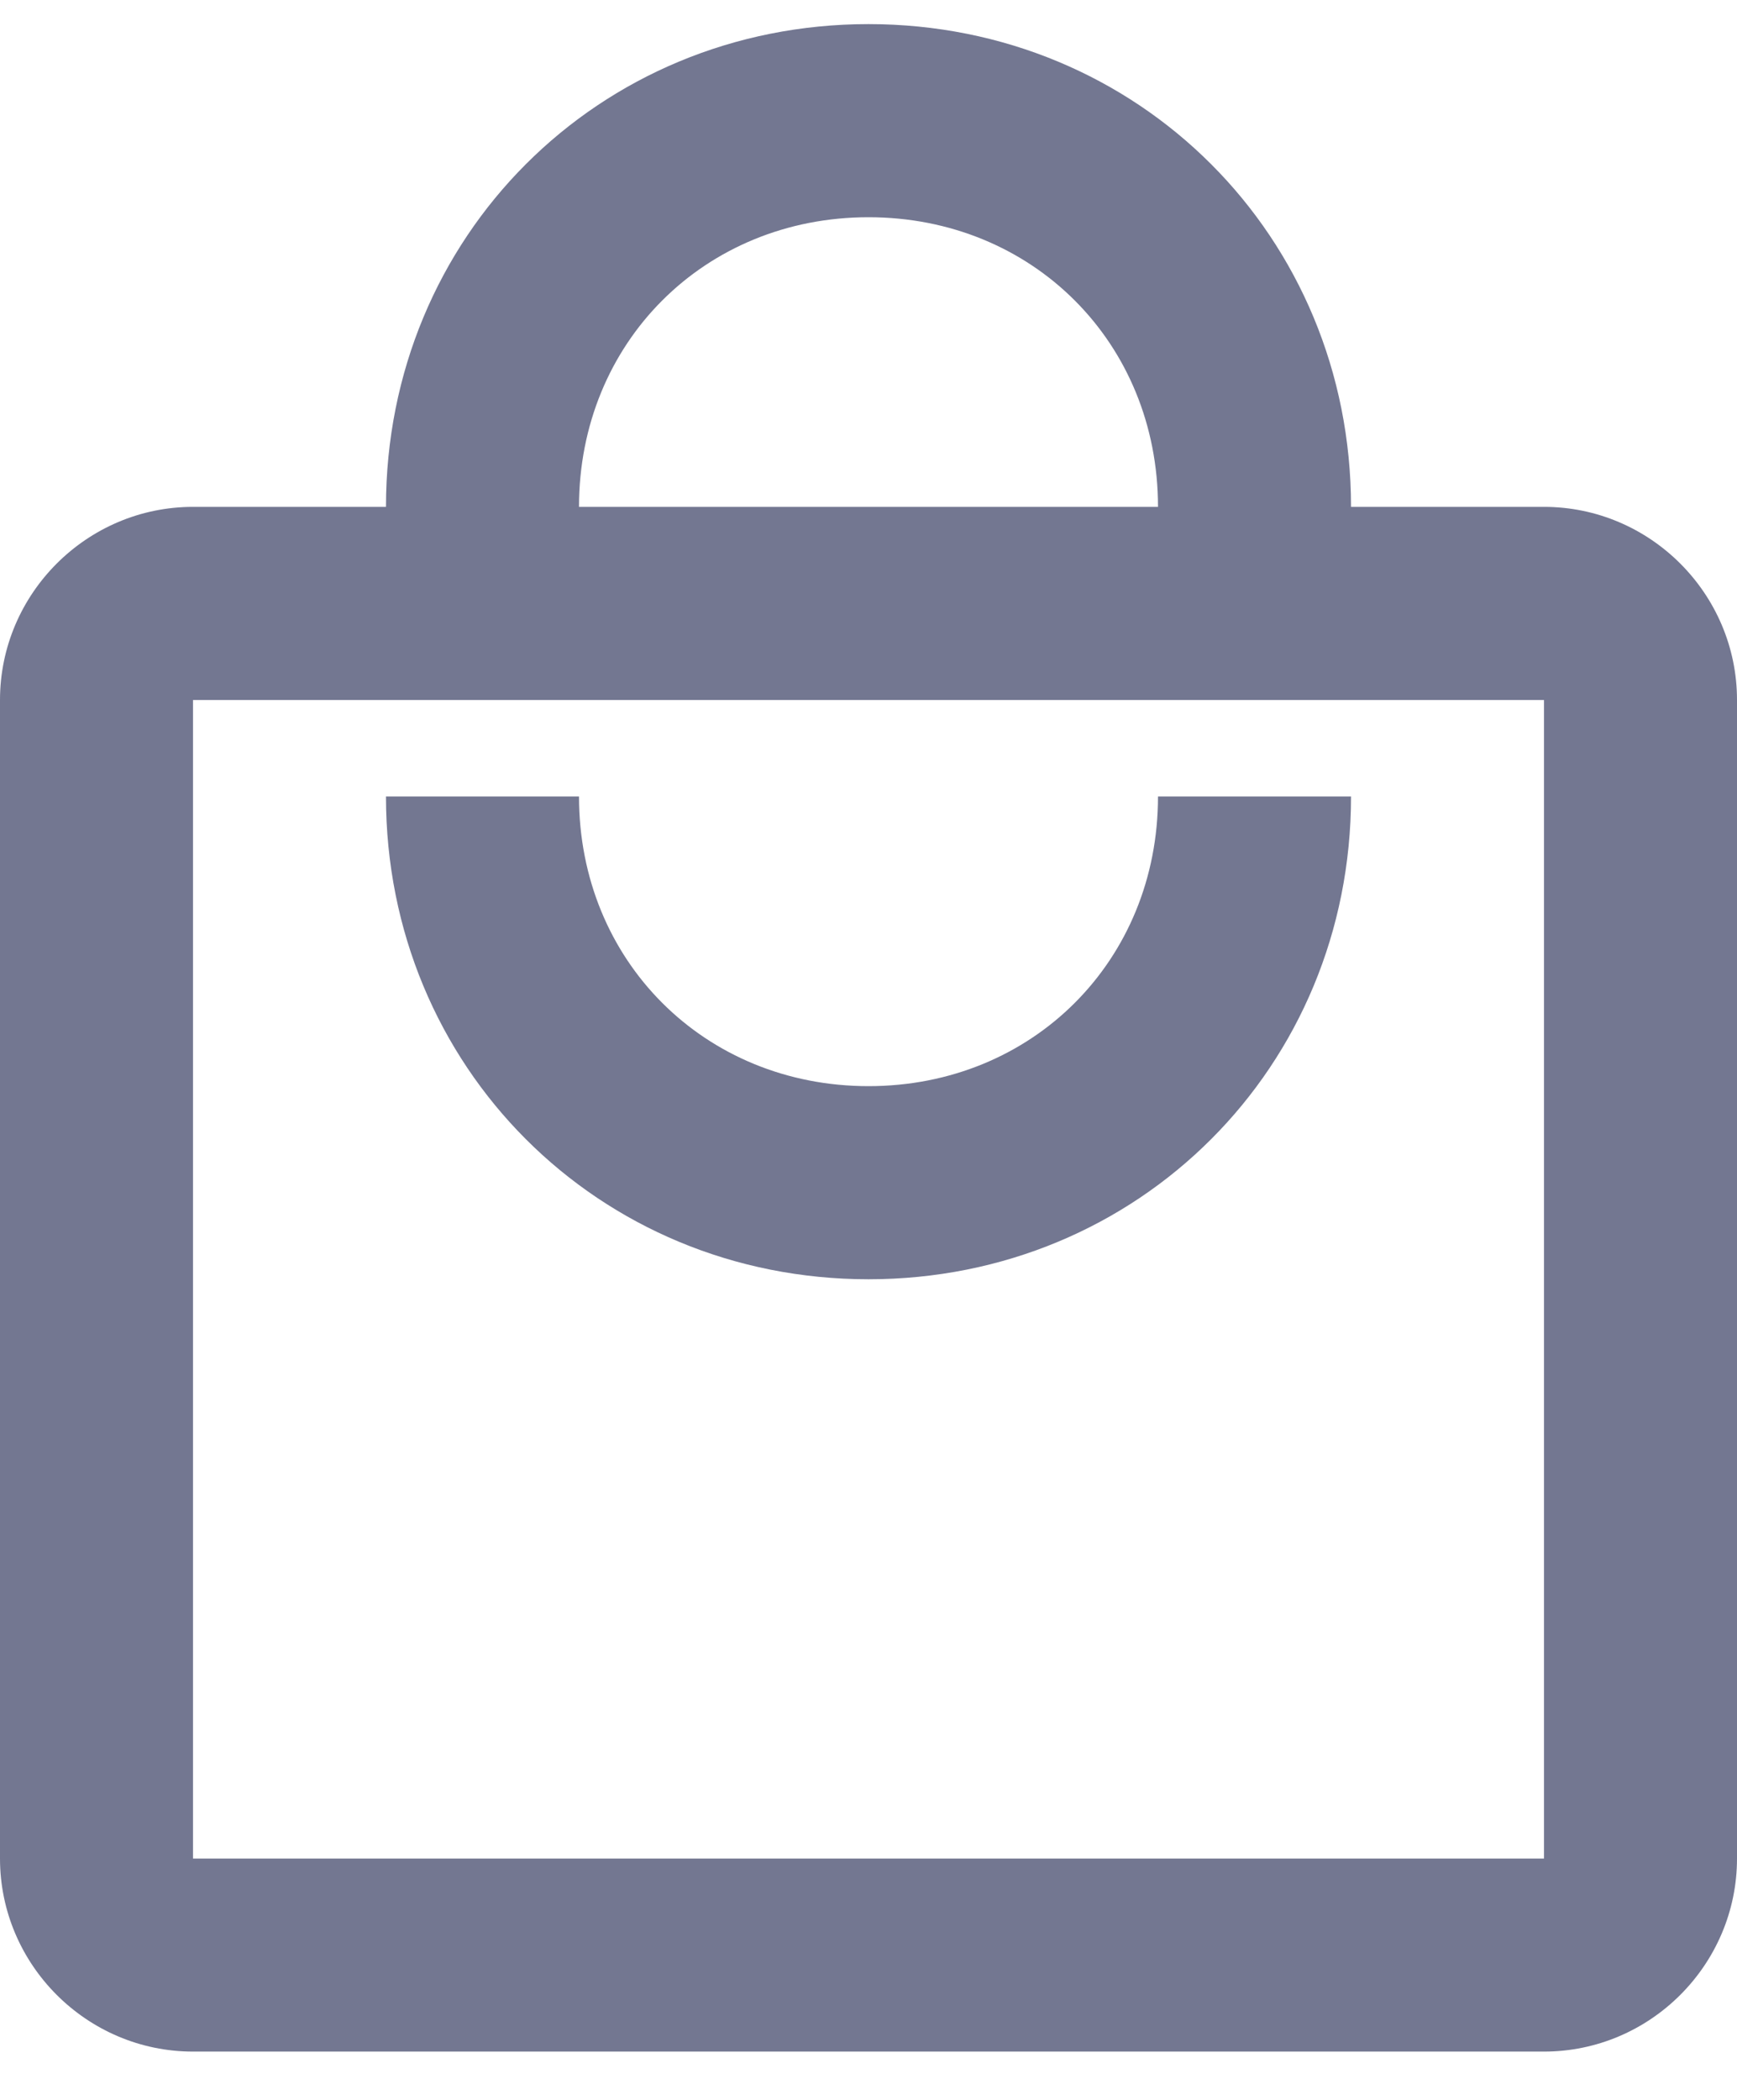 <svg width="24" height="29" viewBox="0 0 24 29" fill="none" xmlns="http://www.w3.org/2000/svg">
<path d="M21.333 7H18.667C18.667 3.267 15.733 0.333 12 0.333C8.267 0.333 5.333 3.267 5.333 7H2.667C1.2 7 0 8.2 0 9.667V25.667C0 27.133 1.2 28.333 2.667 28.333H21.333C22.8 28.333 24 27.133 24 25.667V9.667C24 8.2 22.8 7 21.333 7ZM12 3C14.267 3 16 4.733 16 7H8C8 4.733 9.733 3 12 3ZM21.333 25.667H2.667V9.667H21.333V25.667ZM12 15C9.733 15 8 13.267 8 11H5.333C5.333 14.733 8.267 17.667 12 17.667C15.733 17.667 18.667 14.733 18.667 11H16C16 13.267 14.267 15 12 15Z" fill="#737791"/>
</svg>
